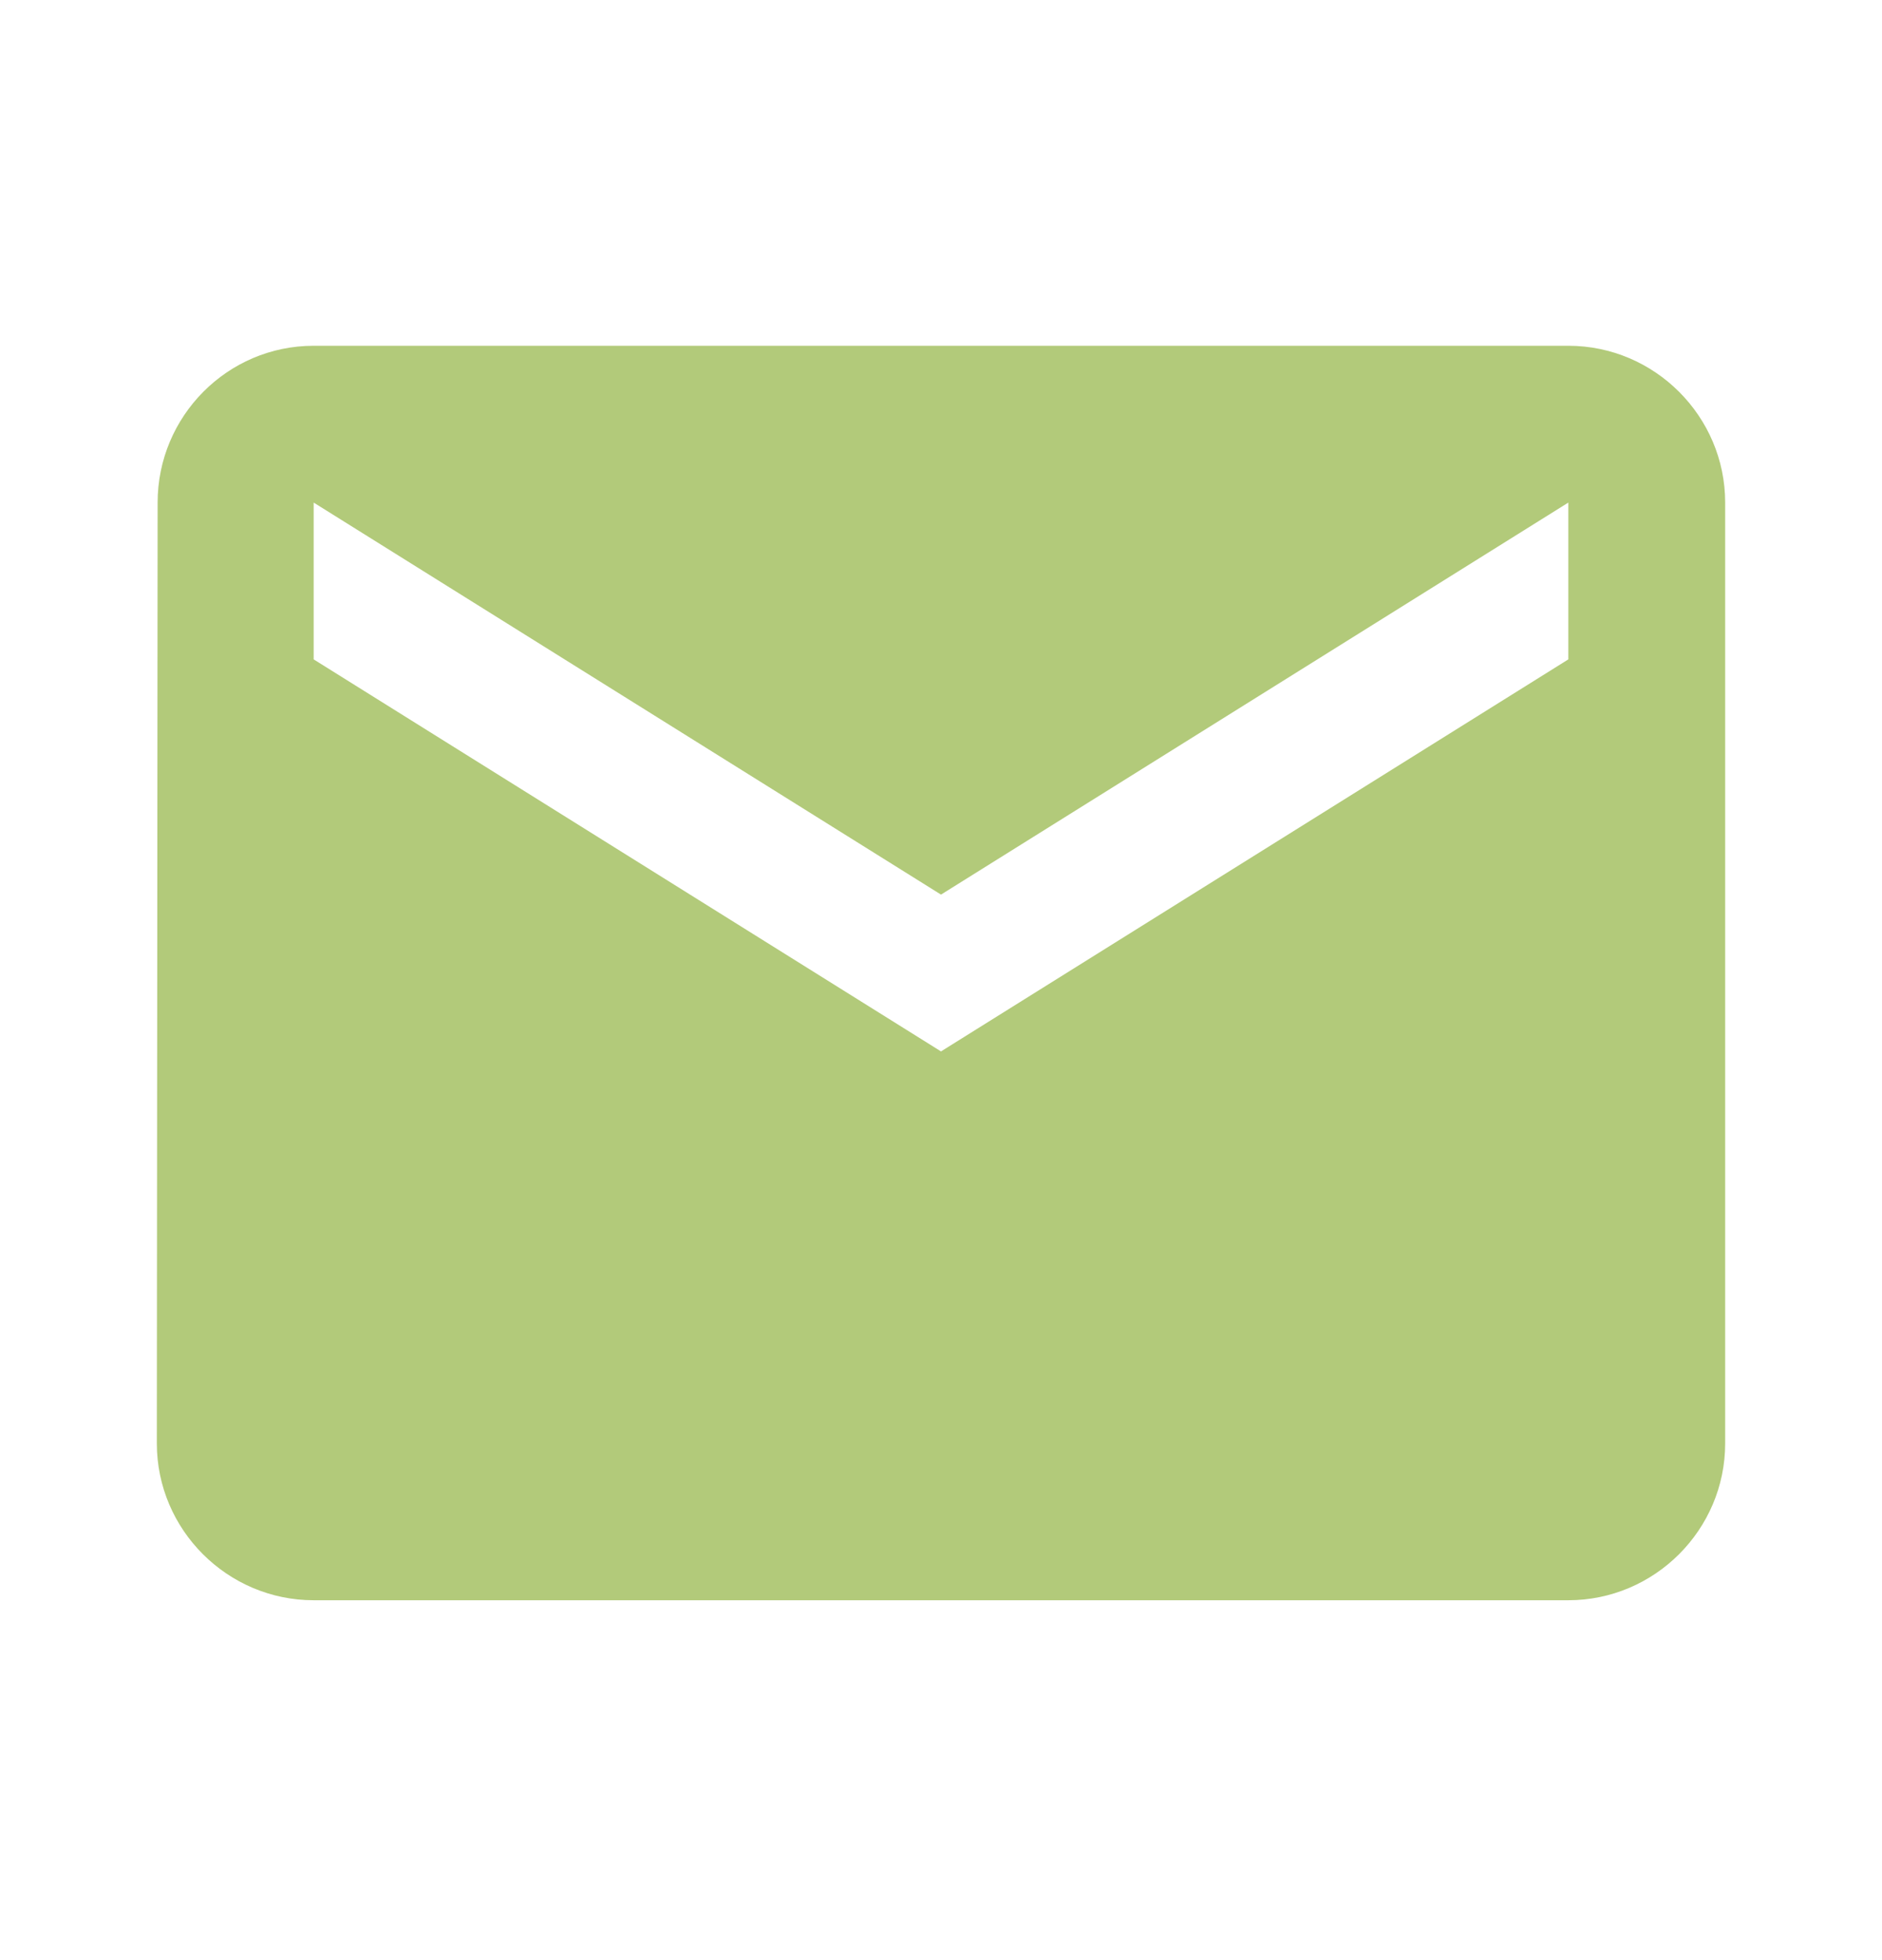 <svg width="24" height="25" viewBox="0 0 24 25" fill="none" xmlns="http://www.w3.org/2000/svg">
<g clip-path="url(#clip0_266_19)">
<path d="M20 4.41H4C2.9 4.41 2.01 5.31 2.01 6.41L2 18.41C2 19.51 2.9 20.41 4 20.41H20C21.1 20.41 22 19.51 22 18.41V6.41C22 5.31 21.1 4.41 20 4.41ZM20 8.41L12 13.41L4 8.41V6.41L12 11.41L20 6.41V8.41Z" fill="#B2CA7A"/>
</g>
<defs>
<clipPath id="clip0_266_19">
<rect width="24" height="24" fill="white" transform="translate(0 0.41)"/>
</clipPath>
</defs>
</svg>
